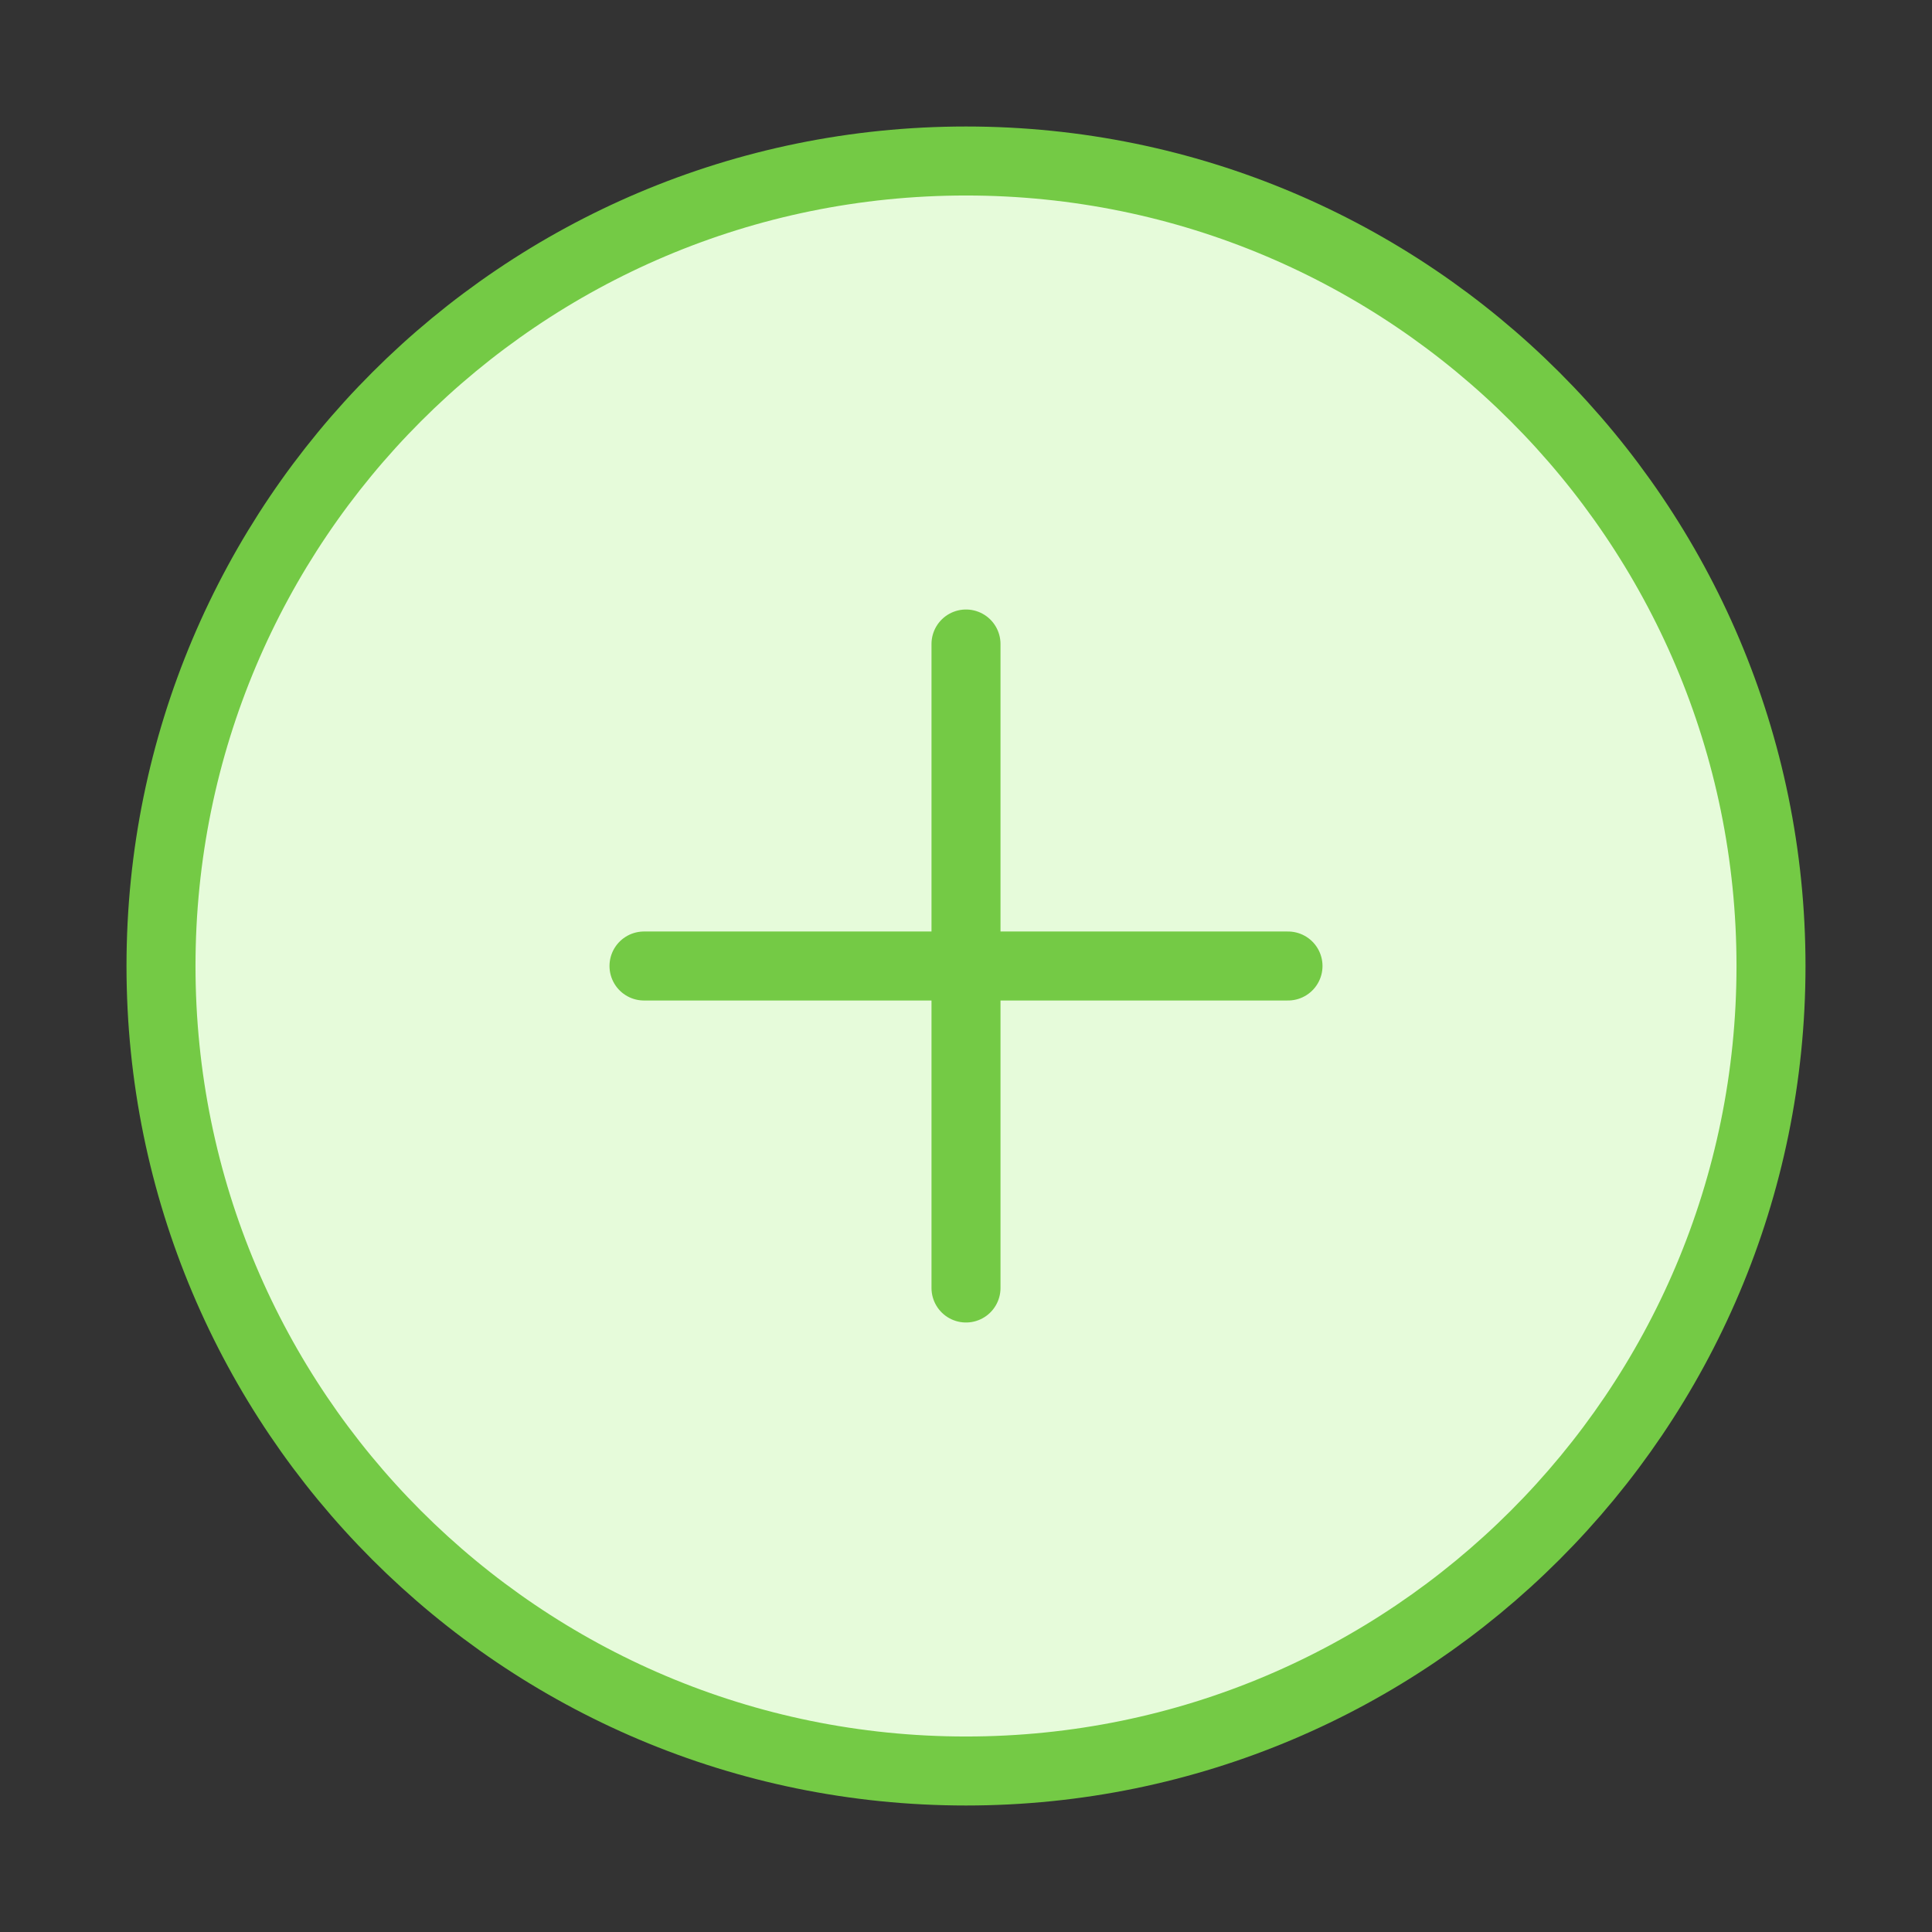 <svg width="42" height="42" viewBox="0 0 42 42" fill="none" xmlns="http://www.w3.org/2000/svg">
<rect x="0" y="0" width="42" height="42" fill="#333333" stroke="none"/>
<g clip-path="url(#clip0_1_17552)">
<path d="M21 3.5C11.323 3.5 3.5 11.34 3.5 21C3.5 30.66 11.323 38.5 21 38.5C30.66 38.5 38.5 30.66 38.5 21C38.5 11.34 30.66 3.5 21 3.5Z" fill="#E6FBDA"/>
<path d="M21 3.5C11.323 3.5 3.5 11.34 3.5 21C3.5 30.66 11.323 38.5 21 38.5C30.66 38.5 38.5 30.66 38.5 21C38.5 11.34 30.66 3.5 21 3.5" stroke="#74CA45" stroke-width="1.5"/>
<path d="M21 14L21 28M28 21L14 21" stroke="#74CA45" stroke-width="1.5" stroke-linecap="round"/>
</g>
<defs>
<clipPath id="clip0_1_17552">
<rect width="42" height="42" fill="white"/>
</clipPath>
</defs>
</svg>
